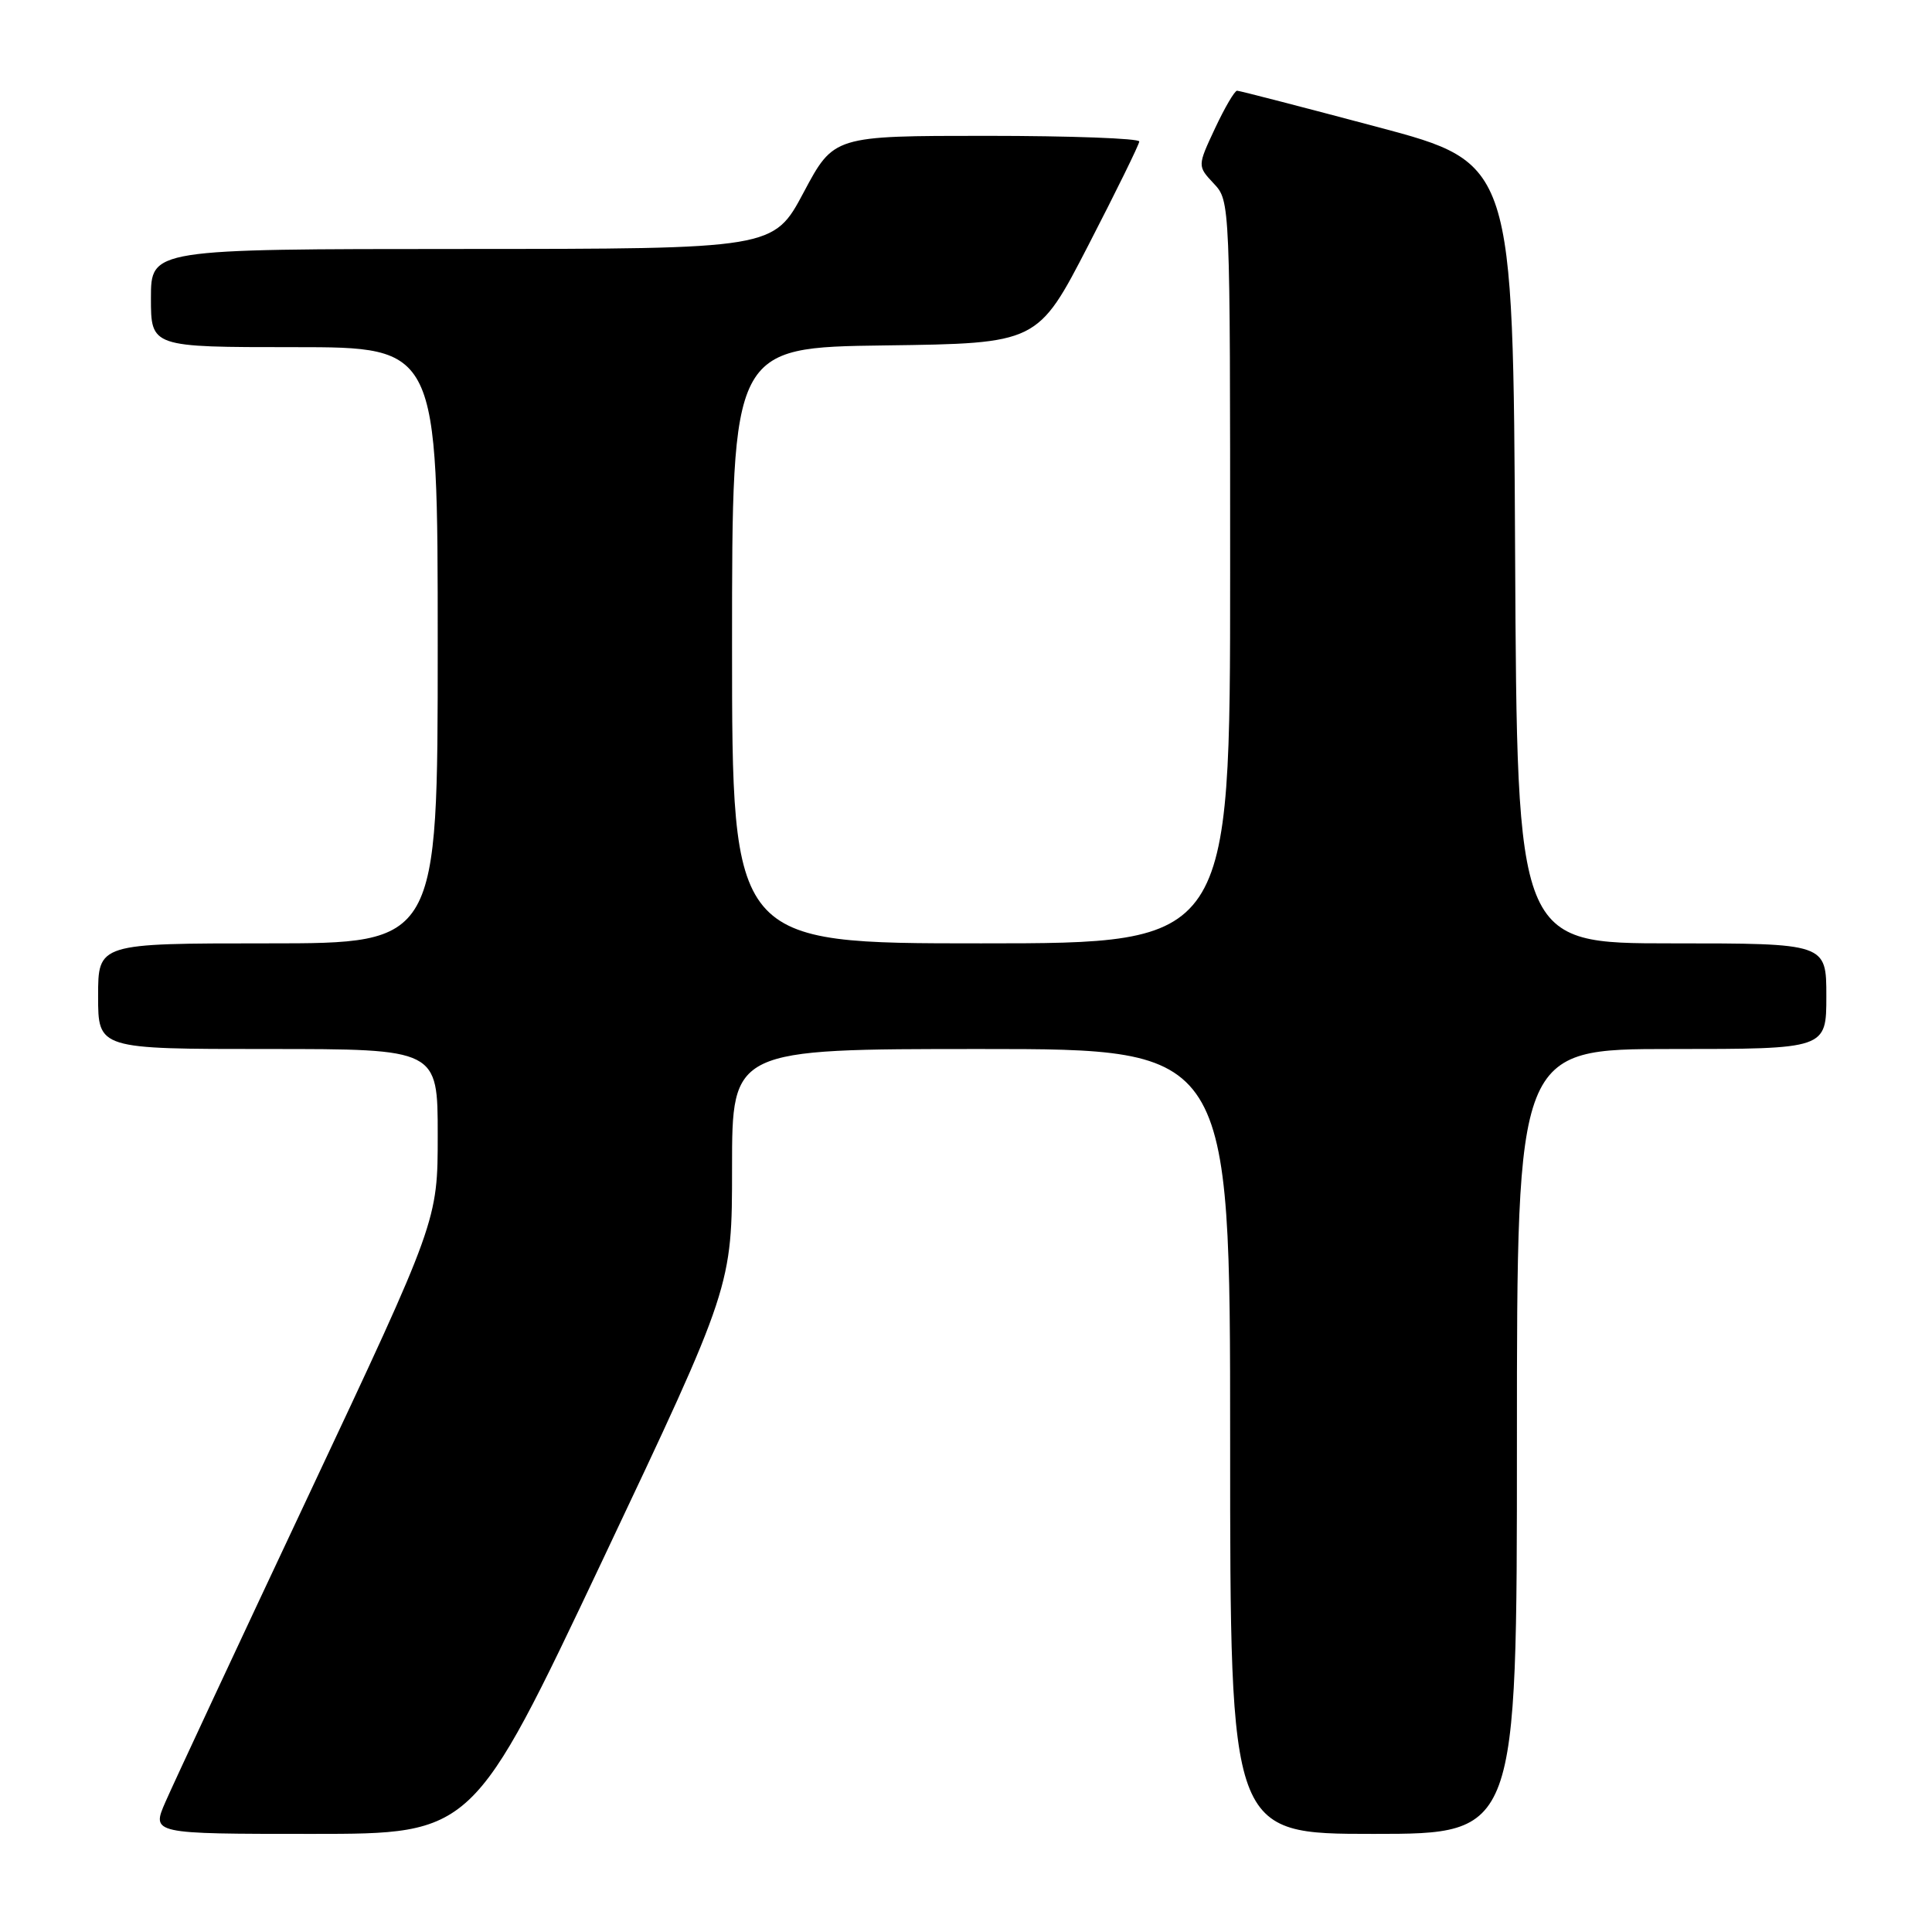 <?xml version="1.0" encoding="UTF-8" standalone="no"?>
<!DOCTYPE svg PUBLIC "-//W3C//DTD SVG 1.1//EN" "http://www.w3.org/Graphics/SVG/1.1/DTD/svg11.dtd" >
<svg xmlns="http://www.w3.org/2000/svg" xmlns:xlink="http://www.w3.org/1999/xlink" version="1.1" viewBox="0 0 256 256">
 <g >
 <path fill="currentColor"
d=" M 79.84 206.73 C 97.00 170.46 97.00 170.46 97.00 154.73 C 97.00 139.00 97.00 139.00 130.00 139.00 C 163.00 139.00 163.00 139.00 163.00 191.00 C 163.00 243.00 163.00 243.00 182.00 243.00 C 201.00 243.00 201.00 243.00 201.00 191.00 C 201.00 139.00 201.00 139.00 221.50 139.00 C 242.00 139.00 242.00 139.00 242.00 132.00 C 242.00 125.00 242.00 125.00 221.51 125.00 C 201.02 125.00 201.02 125.00 200.76 73.30 C 200.50 21.61 200.50 21.61 182.50 16.82 C 172.60 14.19 164.24 12.02 163.92 12.02 C 163.60 12.01 162.29 14.25 161.00 17.00 C 158.66 22.00 158.66 22.00 160.83 24.32 C 163.00 26.63 163.00 26.71 163.00 75.81 C 163.00 125.00 163.00 125.00 130.00 125.00 C 97.00 125.00 97.00 125.00 97.00 85.52 C 97.00 46.04 97.00 46.04 117.25 45.77 C 137.50 45.50 137.50 45.50 144.21 32.50 C 147.90 25.35 150.94 19.16 150.96 18.75 C 150.98 18.34 141.88 18.00 130.74 18.00 C 110.48 18.00 110.48 18.00 106.49 25.49 C 102.50 32.98 102.50 32.98 61.25 32.99 C 20.00 33.00 20.00 33.00 20.00 39.50 C 20.00 46.00 20.00 46.00 39.00 46.00 C 58.00 46.00 58.00 46.00 58.00 85.50 C 58.00 125.00 58.00 125.00 35.50 125.00 C 13.00 125.00 13.00 125.00 13.00 132.00 C 13.00 139.00 13.00 139.00 35.50 139.00 C 58.00 139.00 58.00 139.00 58.00 150.38 C 58.00 161.75 58.00 161.75 40.89 198.13 C 31.48 218.13 22.95 236.41 21.93 238.75 C 20.07 243.00 20.07 243.00 41.37 243.00 C 62.67 243.00 62.67 243.00 79.84 206.73 Z "/>
</g>
</svg>